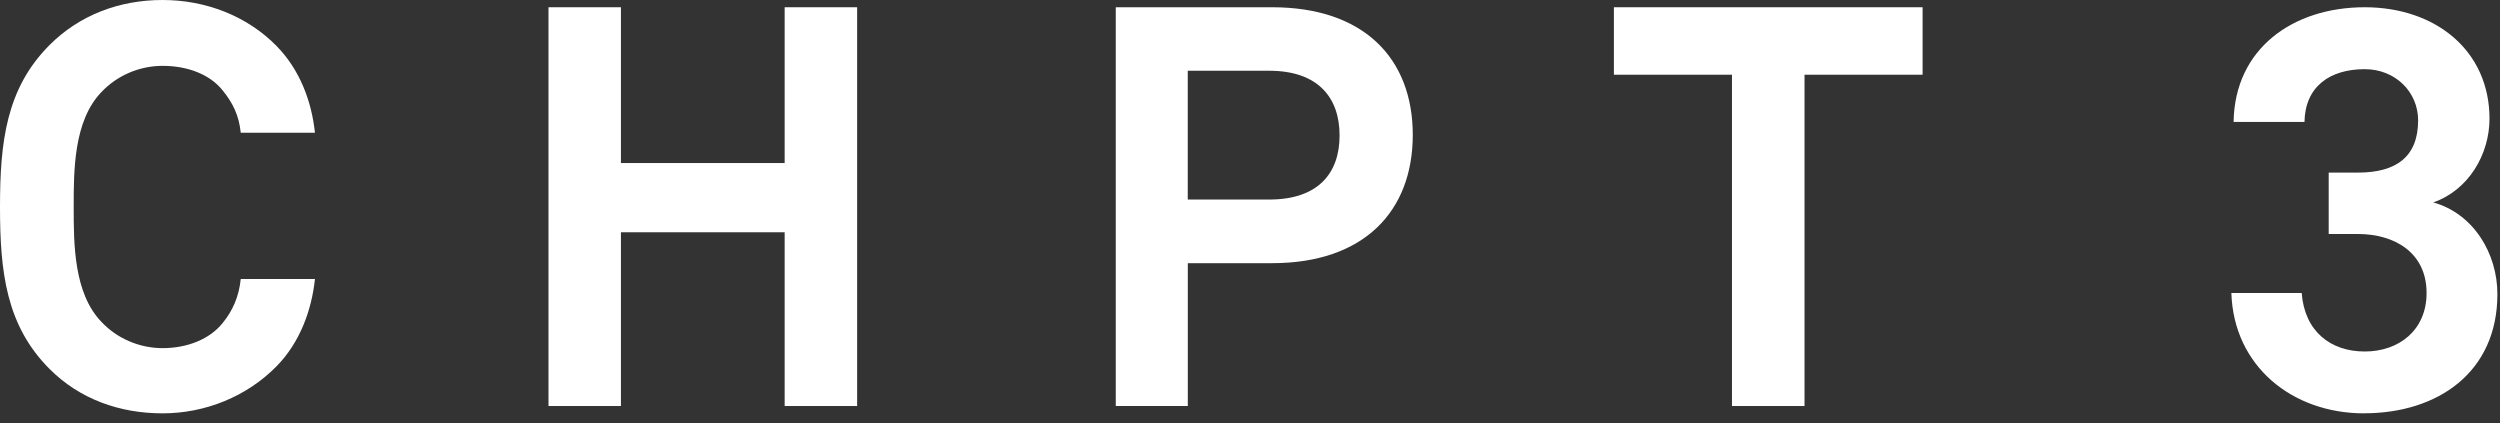 <svg width="130" height="22" viewBox="0 0 130 22" fill="none" xmlns="http://www.w3.org/2000/svg">
<rect x="0" y="0" width="130" height="22" fill="#333333" stroke="none"/>
<path d="M14.39 19.037C12.843 20.616 10.677 21.494 8.455 21.494C6.233 21.494 4.153 20.765 2.577 19.186C0.325 16.933 0 14.155 0 10.764C0 7.372 0.325 4.597 2.577 2.341C4.153 0.762 6.233 0 8.455 0C10.677 0 12.843 0.818 14.39 2.401C15.589 3.627 16.205 5.266 16.377 6.902H12.519C12.426 5.998 12.108 5.355 11.585 4.709C10.909 3.858 9.74 3.424 8.455 3.424C7.256 3.424 6.087 3.921 5.266 4.796C3.832 6.289 3.832 8.863 3.832 10.764C3.832 12.665 3.832 15.238 5.266 16.728C6.084 17.606 7.253 18.103 8.455 18.103C9.743 18.103 10.913 17.636 11.585 16.788C12.108 16.145 12.426 15.414 12.519 14.509H16.377C16.205 16.145 15.589 17.811 14.39 19.037Z" fill="white"/>
<path d="M40.802 21.113V12.078H32.288V21.113H28.522V0.377H32.288V8.478H40.802V0.377H44.571V21.113H40.802Z" fill="white"/>
<path d="M66.148 13.685H61.766V21.113H58.02V0.377H66.151C70.924 0.377 73.464 3.04 73.464 7.014C73.464 10.989 70.924 13.685 66.151 13.685H66.148ZM66.002 3.679H61.763V10.376H66.002C68.516 10.376 69.658 9.035 69.658 7.044C69.658 5.054 68.516 3.679 66.002 3.679Z" fill="white"/>
<path d="M93.835 3.885V21.113H90.063V3.885H83.923V0.377H99.975V3.885H93.835Z" fill="white"/>
<path d="M122.936 21.494C119.191 21.494 116.15 19.037 116.031 15.235H119.688C119.837 17.225 121.181 18.278 122.966 18.278C124.751 18.278 126.182 17.165 126.182 15.235C126.182 13.132 124.513 12.168 122.612 12.168H121.092V8.975H122.612C124.602 8.975 125.742 8.157 125.742 6.256C125.742 4.792 124.569 3.597 122.966 3.597C121.151 3.597 119.863 4.501 119.833 6.342H116.147C116.203 2.514 119.247 0.377 122.963 0.377C126.679 0.377 129.454 2.659 129.454 6.17C129.454 8.015 128.375 9.886 126.53 10.525C128.633 11.115 129.865 13.188 129.865 15.294C129.865 19.361 126.762 21.491 122.933 21.491L122.936 21.494Z" fill="white"/>
</svg>
